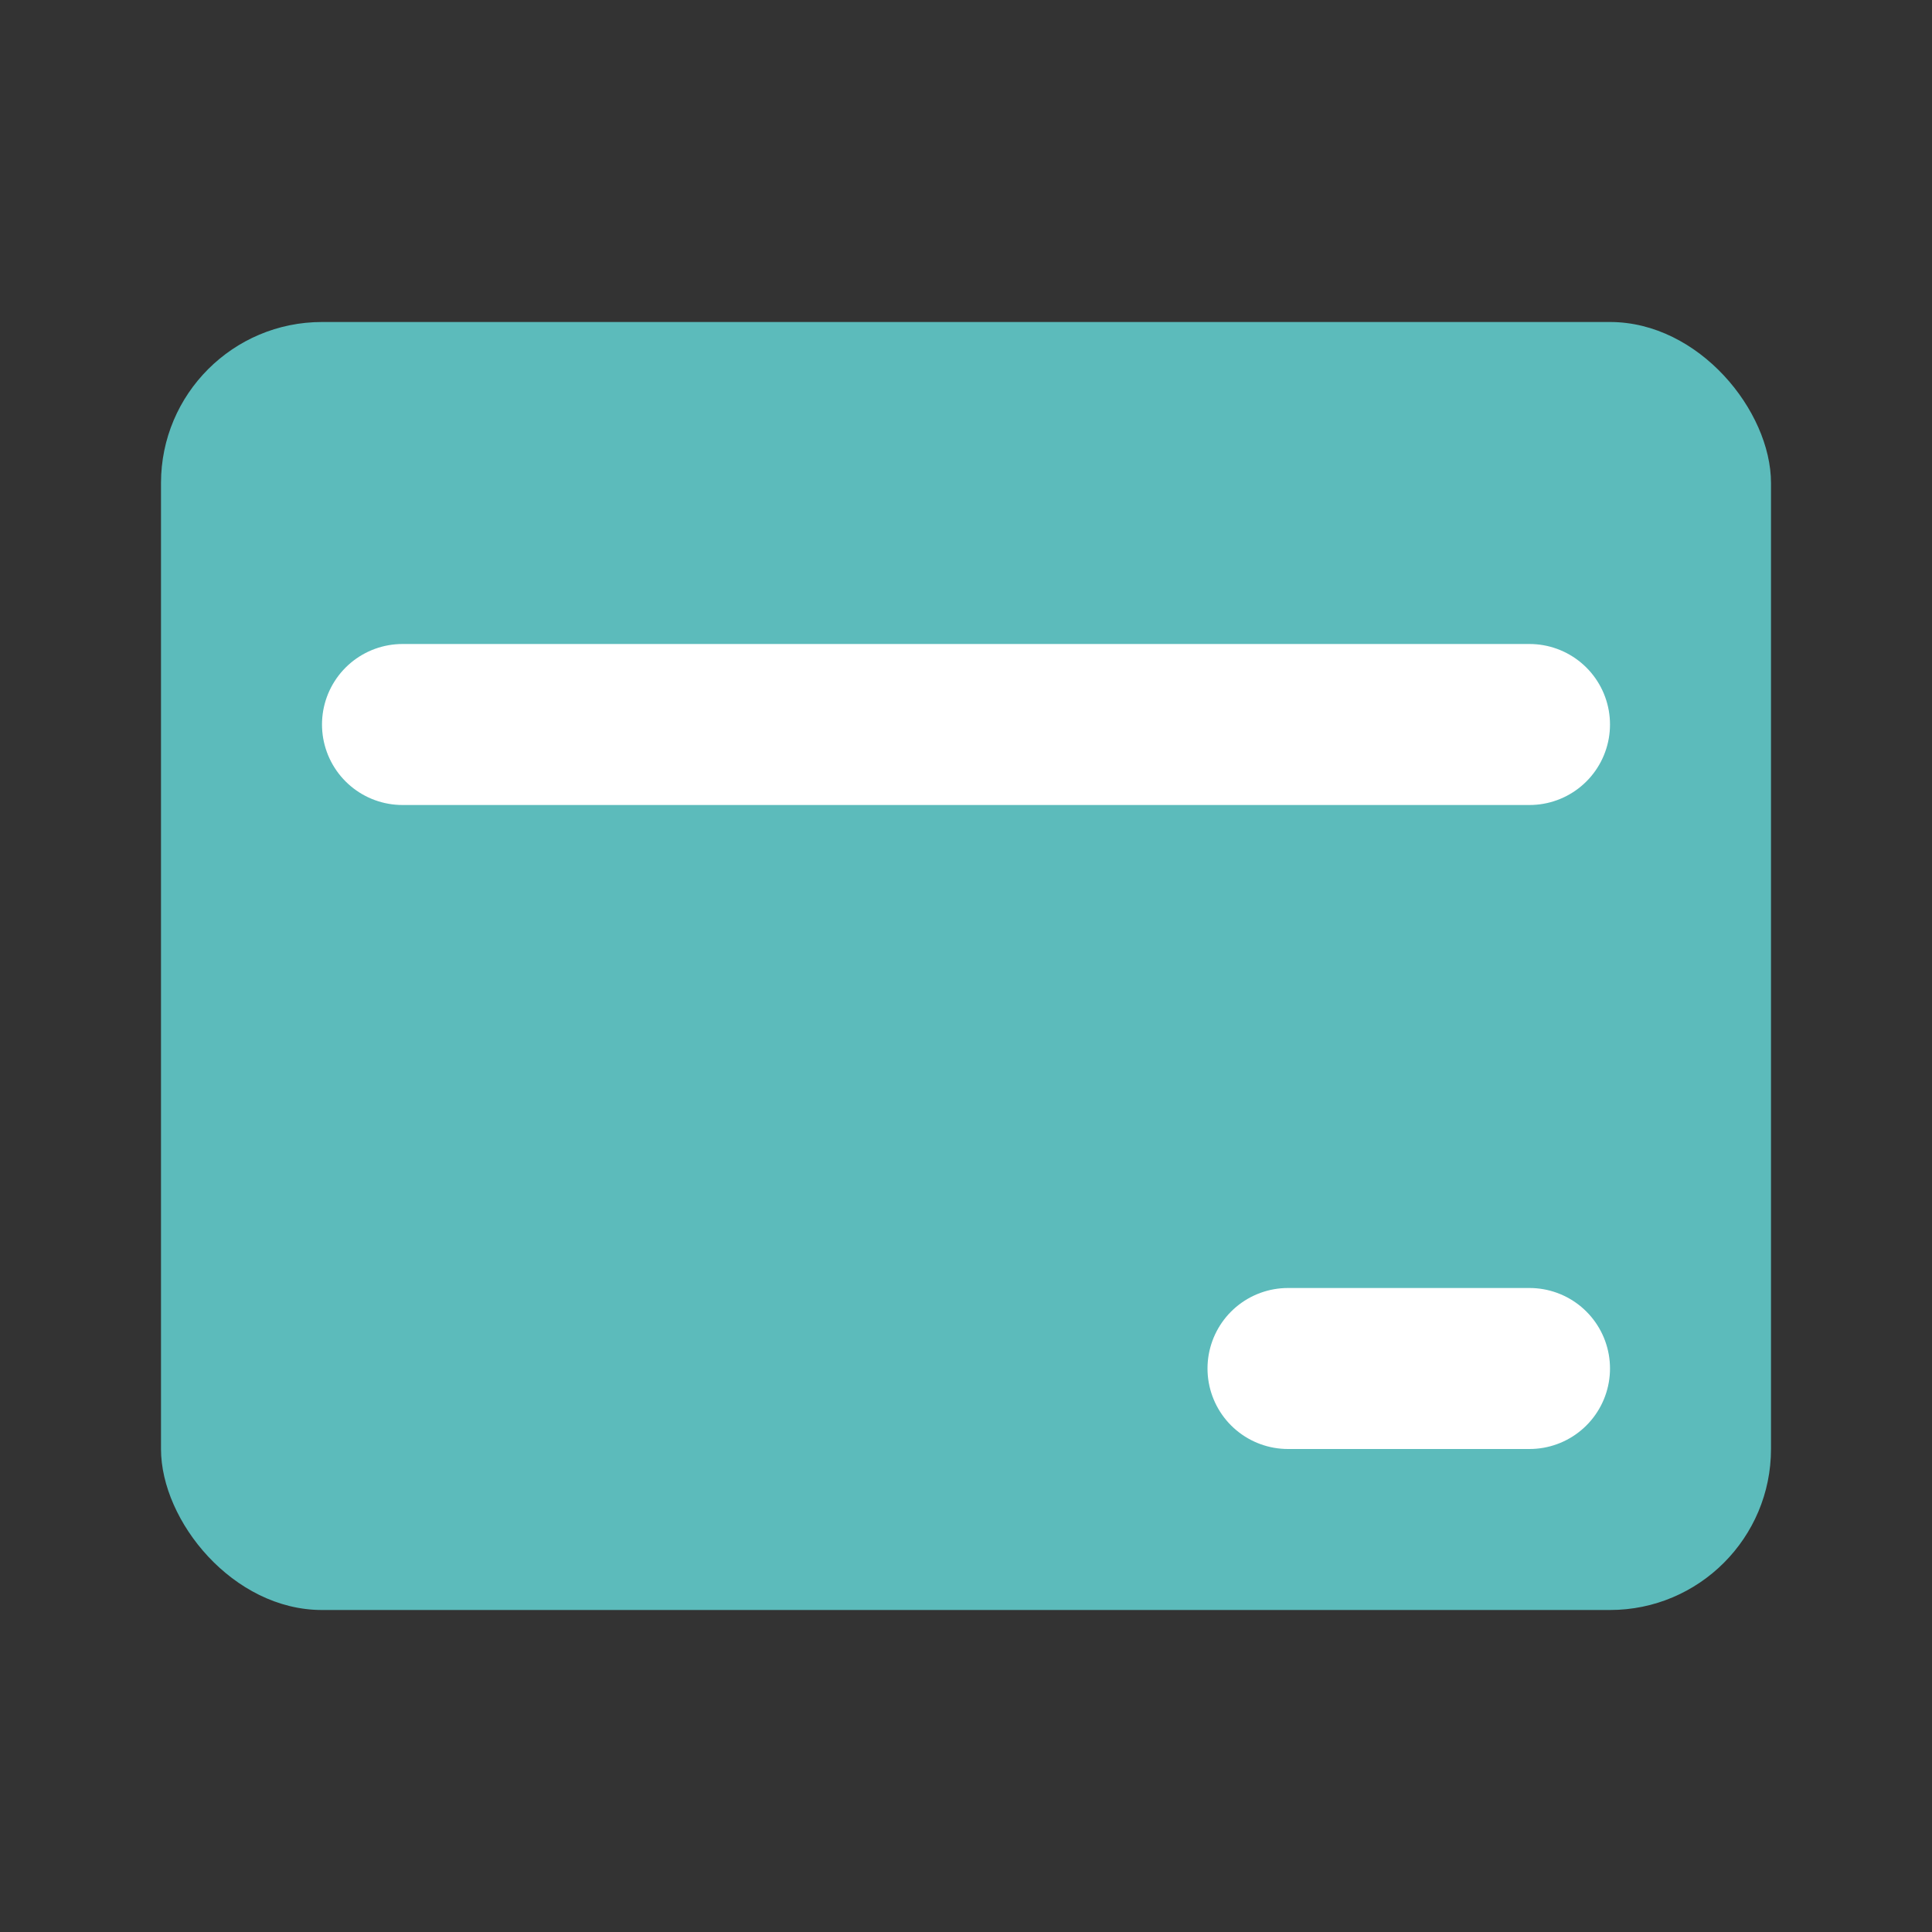 <svg width="24" height="24" fill="none" xmlns="http://www.w3.org/2000/svg">
    <rect width="100%" height="100%" fill="#333333" stroke="none"/>
    <rect x="2" y="4" width="20" height="16" rx="2" fill="#5CBBBB"/>
    <path d="M5 9h14M16 17h3" stroke="#fff" stroke-width="2" stroke-linecap="round"/>
</svg>
